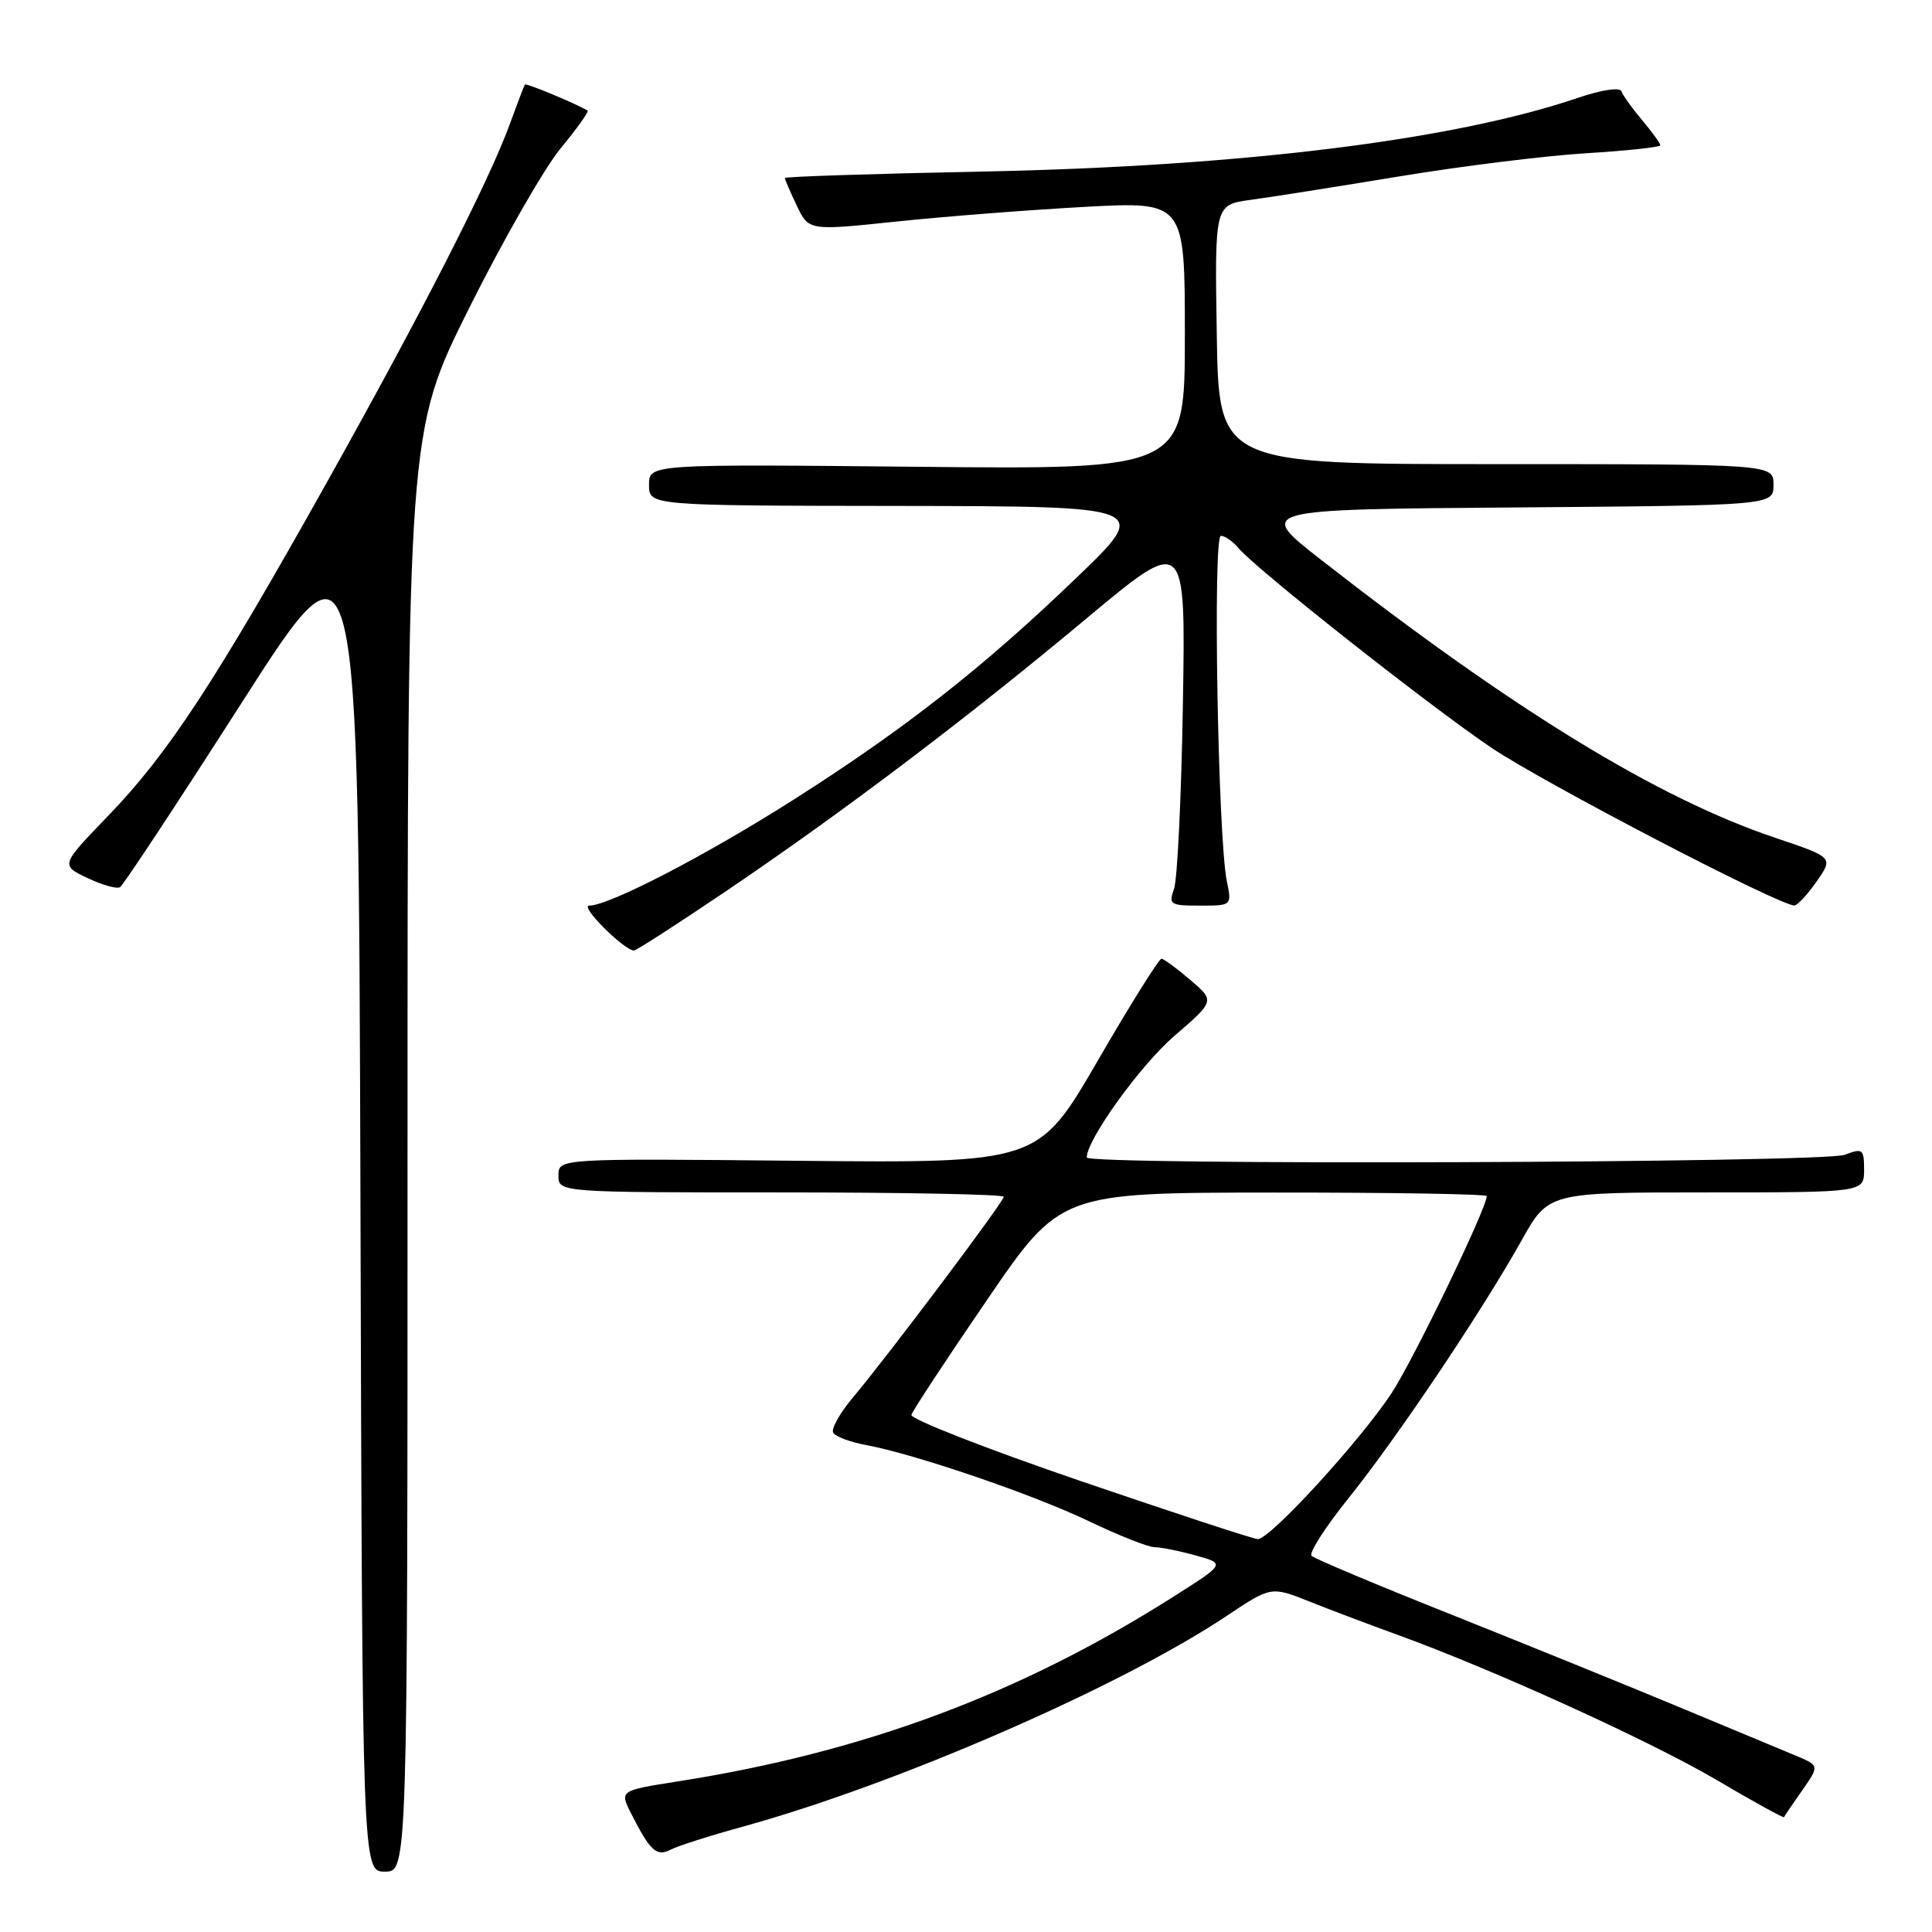 <?xml version="1.0" encoding="UTF-8" standalone="no"?>
<!DOCTYPE svg PUBLIC "-//W3C//DTD SVG 1.1//EN" "http://www.w3.org/Graphics/SVG/1.1/DTD/svg11.dtd" >
<svg xmlns="http://www.w3.org/2000/svg" xmlns:xlink="http://www.w3.org/1999/xlink" version="1.1" viewBox="0 0 256 256">
 <g >
 <path fill="currentColor"
d=" M 54.00 152.60 C 54.00 57.21 54.00 57.21 62.15 40.85 C 66.64 31.86 72.09 22.34 74.26 19.69 C 76.44 17.05 78.06 14.78 77.86 14.66 C 76.38 13.75 69.71 10.97 69.55 11.21 C 69.44 11.37 68.53 13.75 67.53 16.50 C 64.75 24.10 55.99 41.26 43.27 63.99 C 28.54 90.30 22.26 99.89 14.38 108.05 C 8.02 114.64 8.02 114.64 11.58 116.34 C 13.54 117.27 15.49 117.82 15.91 117.55 C 16.34 117.29 23.62 106.25 32.09 93.02 C 47.50 68.96 47.50 68.96 47.76 158.48 C 48.01 248.00 48.01 248.00 51.01 248.00 C 54.00 248.00 54.00 248.00 54.00 152.60 Z  M 98.50 242.02 C 118.81 236.42 148.43 223.52 162.46 214.17 C 168.42 210.19 168.42 210.19 173.46 212.19 C 176.23 213.30 181.50 215.29 185.17 216.62 C 197.89 221.23 218.65 230.68 227.45 235.85 C 232.30 238.71 236.33 240.93 236.39 240.78 C 236.46 240.62 237.54 239.02 238.81 237.22 C 241.10 233.94 241.10 233.94 237.80 232.57 C 235.99 231.82 229.04 228.92 222.36 226.14 C 215.68 223.36 202.18 217.88 192.36 213.96 C 182.54 210.05 174.18 206.54 173.79 206.16 C 173.40 205.79 175.61 202.34 178.71 198.49 C 185.09 190.55 196.33 173.81 201.62 164.36 C 205.17 158.00 205.17 158.00 226.09 158.00 C 247.00 158.00 247.00 158.00 247.00 155.02 C 247.00 152.24 246.83 152.11 244.43 153.02 C 241.62 154.09 144.00 154.43 144.00 153.37 C 144.00 151.01 151.08 141.18 155.57 137.30 C 160.98 132.63 160.98 132.63 157.74 129.86 C 155.96 128.33 154.23 127.06 153.90 127.04 C 153.58 127.02 149.77 133.10 145.45 140.56 C 137.58 154.12 137.58 154.12 105.79 153.81 C 74.00 153.50 74.00 153.50 74.00 155.75 C 74.00 158.00 74.00 158.00 103.50 158.00 C 119.72 158.00 133.00 158.26 133.00 158.58 C 133.00 159.24 117.66 179.66 112.98 185.22 C 111.26 187.27 110.10 189.36 110.41 189.86 C 110.72 190.36 112.67 191.09 114.74 191.47 C 121.32 192.70 136.85 198.01 144.27 201.56 C 148.22 203.45 152.13 205.00 152.97 205.01 C 153.81 205.01 156.27 205.50 158.44 206.11 C 162.38 207.20 162.38 207.20 155.44 211.60 C 135.15 224.47 114.46 232.18 89.79 236.05 C 82.08 237.26 82.08 237.26 83.67 240.38 C 86.14 245.26 87.02 246.06 88.86 245.09 C 89.76 244.61 94.10 243.23 98.50 242.02 Z  M 96.00 118.22 C 111.50 107.75 128.07 95.23 143.94 81.97 C 157.11 70.98 157.11 70.98 156.74 93.24 C 156.54 105.48 156.01 116.51 155.57 117.75 C 154.82 119.86 155.04 120.00 159.00 120.00 C 163.23 120.00 163.23 120.00 162.56 116.75 C 161.38 111.03 160.69 71.00 161.77 71.00 C 162.31 71.00 163.36 71.73 164.09 72.61 C 166.37 75.36 189.37 93.52 197.62 99.08 C 204.50 103.72 235.82 120.03 237.77 119.98 C 238.17 119.97 239.50 118.53 240.72 116.79 C 242.94 113.61 242.94 113.61 235.22 111.01 C 219.60 105.75 200.54 94.08 175.00 74.14 C 166.50 67.50 166.50 67.50 200.75 67.24 C 235.00 66.97 235.00 66.97 235.00 64.24 C 235.00 61.50 235.00 61.50 198.25 61.50 C 161.50 61.50 161.50 61.50 161.23 44.31 C 160.95 27.13 160.95 27.13 165.73 26.48 C 168.35 26.13 177.25 24.72 185.50 23.36 C 193.75 22.00 204.89 20.62 210.25 20.30 C 215.61 19.97 220.00 19.50 220.00 19.25 C 220.00 19.00 218.92 17.50 217.60 15.93 C 216.27 14.36 215.04 12.64 214.85 12.10 C 214.64 11.53 212.21 11.90 208.98 13.00 C 192.51 18.58 164.49 22.04 130.25 22.73 C 115.81 23.02 104.00 23.40 104.00 23.59 C 104.00 23.78 104.71 25.43 105.58 27.25 C 107.17 30.58 107.17 30.58 118.83 29.35 C 125.25 28.68 136.46 27.81 143.75 27.41 C 157.00 26.70 157.00 26.70 157.00 44.45 C 157.00 62.21 157.00 62.21 121.50 61.85 C 86.00 61.50 86.00 61.50 86.00 64.25 C 86.00 67.00 86.00 67.00 119.25 67.04 C 152.50 67.09 152.50 67.09 142.55 76.64 C 130.26 88.46 119.86 96.61 105.17 105.95 C 93.54 113.35 80.71 120.00 78.07 120.00 C 76.76 120.00 82.61 125.86 84.00 125.95 C 84.28 125.97 89.67 122.49 96.00 118.22 Z  M 143.00 196.18 C 130.62 191.94 120.62 188.03 120.77 187.48 C 120.91 186.94 125.41 180.10 130.77 172.27 C 140.50 158.04 140.50 158.04 168.75 158.02 C 184.29 158.01 197.00 158.22 197.00 158.49 C 197.00 160.11 187.22 180.33 184.34 184.68 C 180.06 191.12 168.22 204.02 166.66 203.94 C 166.02 203.91 155.38 200.41 143.00 196.18 Z "/>
</g>
</svg>